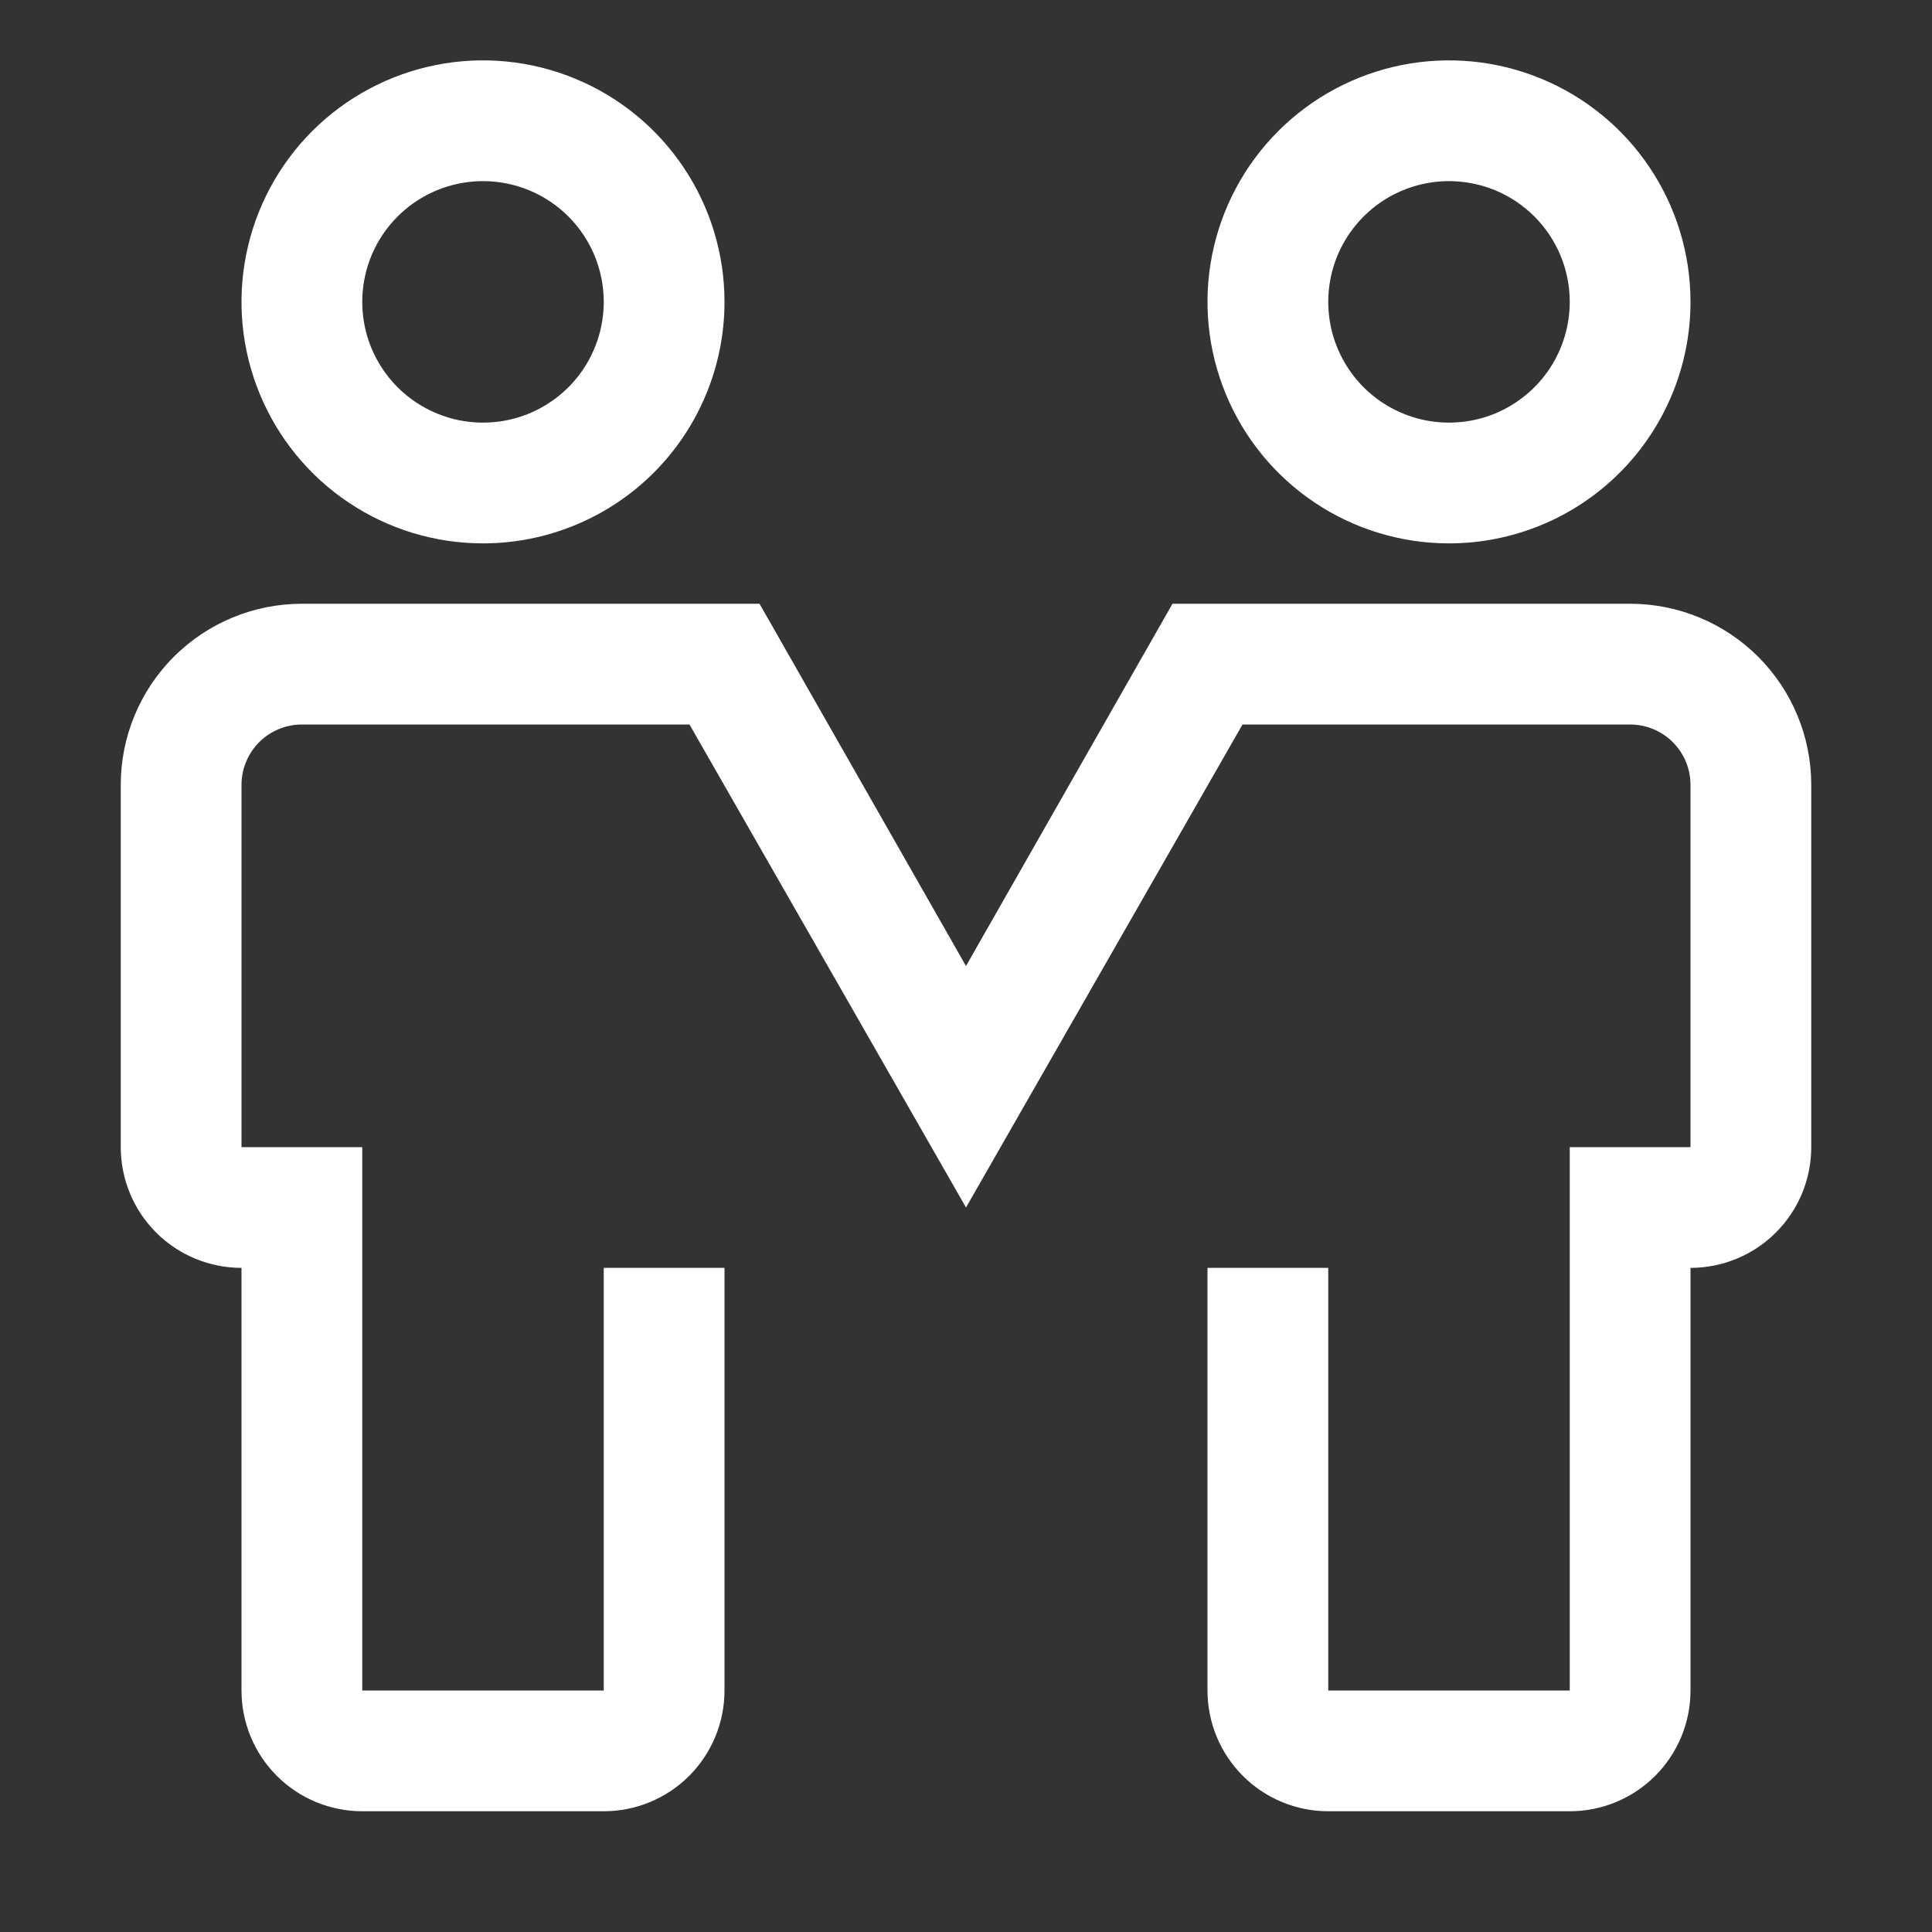 <svg width="40" height="40" viewBox="0 0 40 40" fill="none" xmlns="http://www.w3.org/2000/svg">
<rect x="0" y="0" width="40" height="40" fill="#333333" stroke="none"/>
<path d="M10 11.25C9.011 11.25 8.044 10.957 7.222 10.407C6.4 9.858 5.759 9.077 5.381 8.163C5.002 7.25 4.903 6.244 5.096 5.275C5.289 4.305 5.765 3.414 6.464 2.714C7.164 2.015 8.055 1.539 9.025 1.346C9.994 1.153 11 1.252 11.913 1.631C12.827 2.009 13.608 2.65 14.157 3.472C14.707 4.294 15 5.261 15 6.25C15 7.576 14.473 8.848 13.536 9.786C12.598 10.723 11.326 11.25 10 11.25ZM10 3.75C9.506 3.75 9.022 3.897 8.611 4.171C8.2 4.446 7.88 4.836 7.69 5.293C7.501 5.75 7.452 6.253 7.548 6.738C7.644 7.223 7.883 7.668 8.232 8.018C8.582 8.367 9.027 8.605 9.512 8.702C9.997 8.798 10.5 8.749 10.957 8.56C11.414 8.37 11.804 8.05 12.079 7.639C12.353 7.228 12.5 6.744 12.5 6.25C12.5 5.587 12.237 4.951 11.768 4.482C11.299 4.013 10.663 3.75 10 3.75ZM30 11.25C29.011 11.25 28.044 10.957 27.222 10.407C26.4 9.858 25.759 9.077 25.381 8.163C25.002 7.25 24.903 6.244 25.096 5.275C25.289 4.305 25.765 3.414 26.465 2.714C27.164 2.015 28.055 1.539 29.024 1.346C29.994 1.153 31 1.252 31.913 1.631C32.827 2.009 33.608 2.65 34.157 3.472C34.707 4.294 35 5.261 35 6.25C35 7.576 34.473 8.848 33.535 9.786C32.598 10.723 31.326 11.25 30 11.25ZM30 3.75C29.506 3.75 29.022 3.897 28.611 4.171C28.2 4.446 27.88 4.836 27.69 5.293C27.501 5.75 27.452 6.253 27.548 6.738C27.645 7.223 27.883 7.668 28.232 8.018C28.582 8.367 29.027 8.605 29.512 8.702C29.997 8.798 30.5 8.749 30.957 8.56C31.413 8.37 31.804 8.05 32.079 7.639C32.353 7.228 32.5 6.744 32.5 6.25C32.5 5.587 32.237 4.951 31.768 4.482C31.299 4.013 30.663 3.75 30 3.75ZM32.5 37.5H27.5C26.837 37.5 26.201 37.237 25.732 36.768C25.263 36.299 25 35.663 25 35V26.25H27.5V35H32.5V23.75H35V16.25C35 15.918 34.868 15.601 34.634 15.366C34.4 15.132 34.081 15 33.75 15H25.725L20 25L14.275 15H6.25C5.918 15 5.601 15.132 5.366 15.366C5.132 15.601 5 15.918 5 16.25V23.75H7.5V35H12.5V26.25H15V35C15 35.663 14.737 36.299 14.268 36.768C13.799 37.237 13.163 37.5 12.5 37.5H7.5C6.837 37.5 6.201 37.237 5.732 36.768C5.263 36.299 5 35.663 5 35V26.25C4.337 26.25 3.701 25.987 3.232 25.518C2.763 25.049 2.5 24.413 2.5 23.75V16.25C2.5 15.255 2.895 14.302 3.598 13.598C4.302 12.895 5.255 12.5 6.25 12.5H15.725L20 20L24.275 12.5H33.75C34.745 12.5 35.698 12.895 36.402 13.598C37.105 14.302 37.5 15.255 37.5 16.25V23.75C37.5 24.413 37.237 25.049 36.768 25.518C36.299 25.987 35.663 26.25 35 26.25V35C35 35.663 34.737 36.299 34.268 36.768C33.799 37.237 33.163 37.5 32.5 37.5Z" fill="white"/>
</svg>
